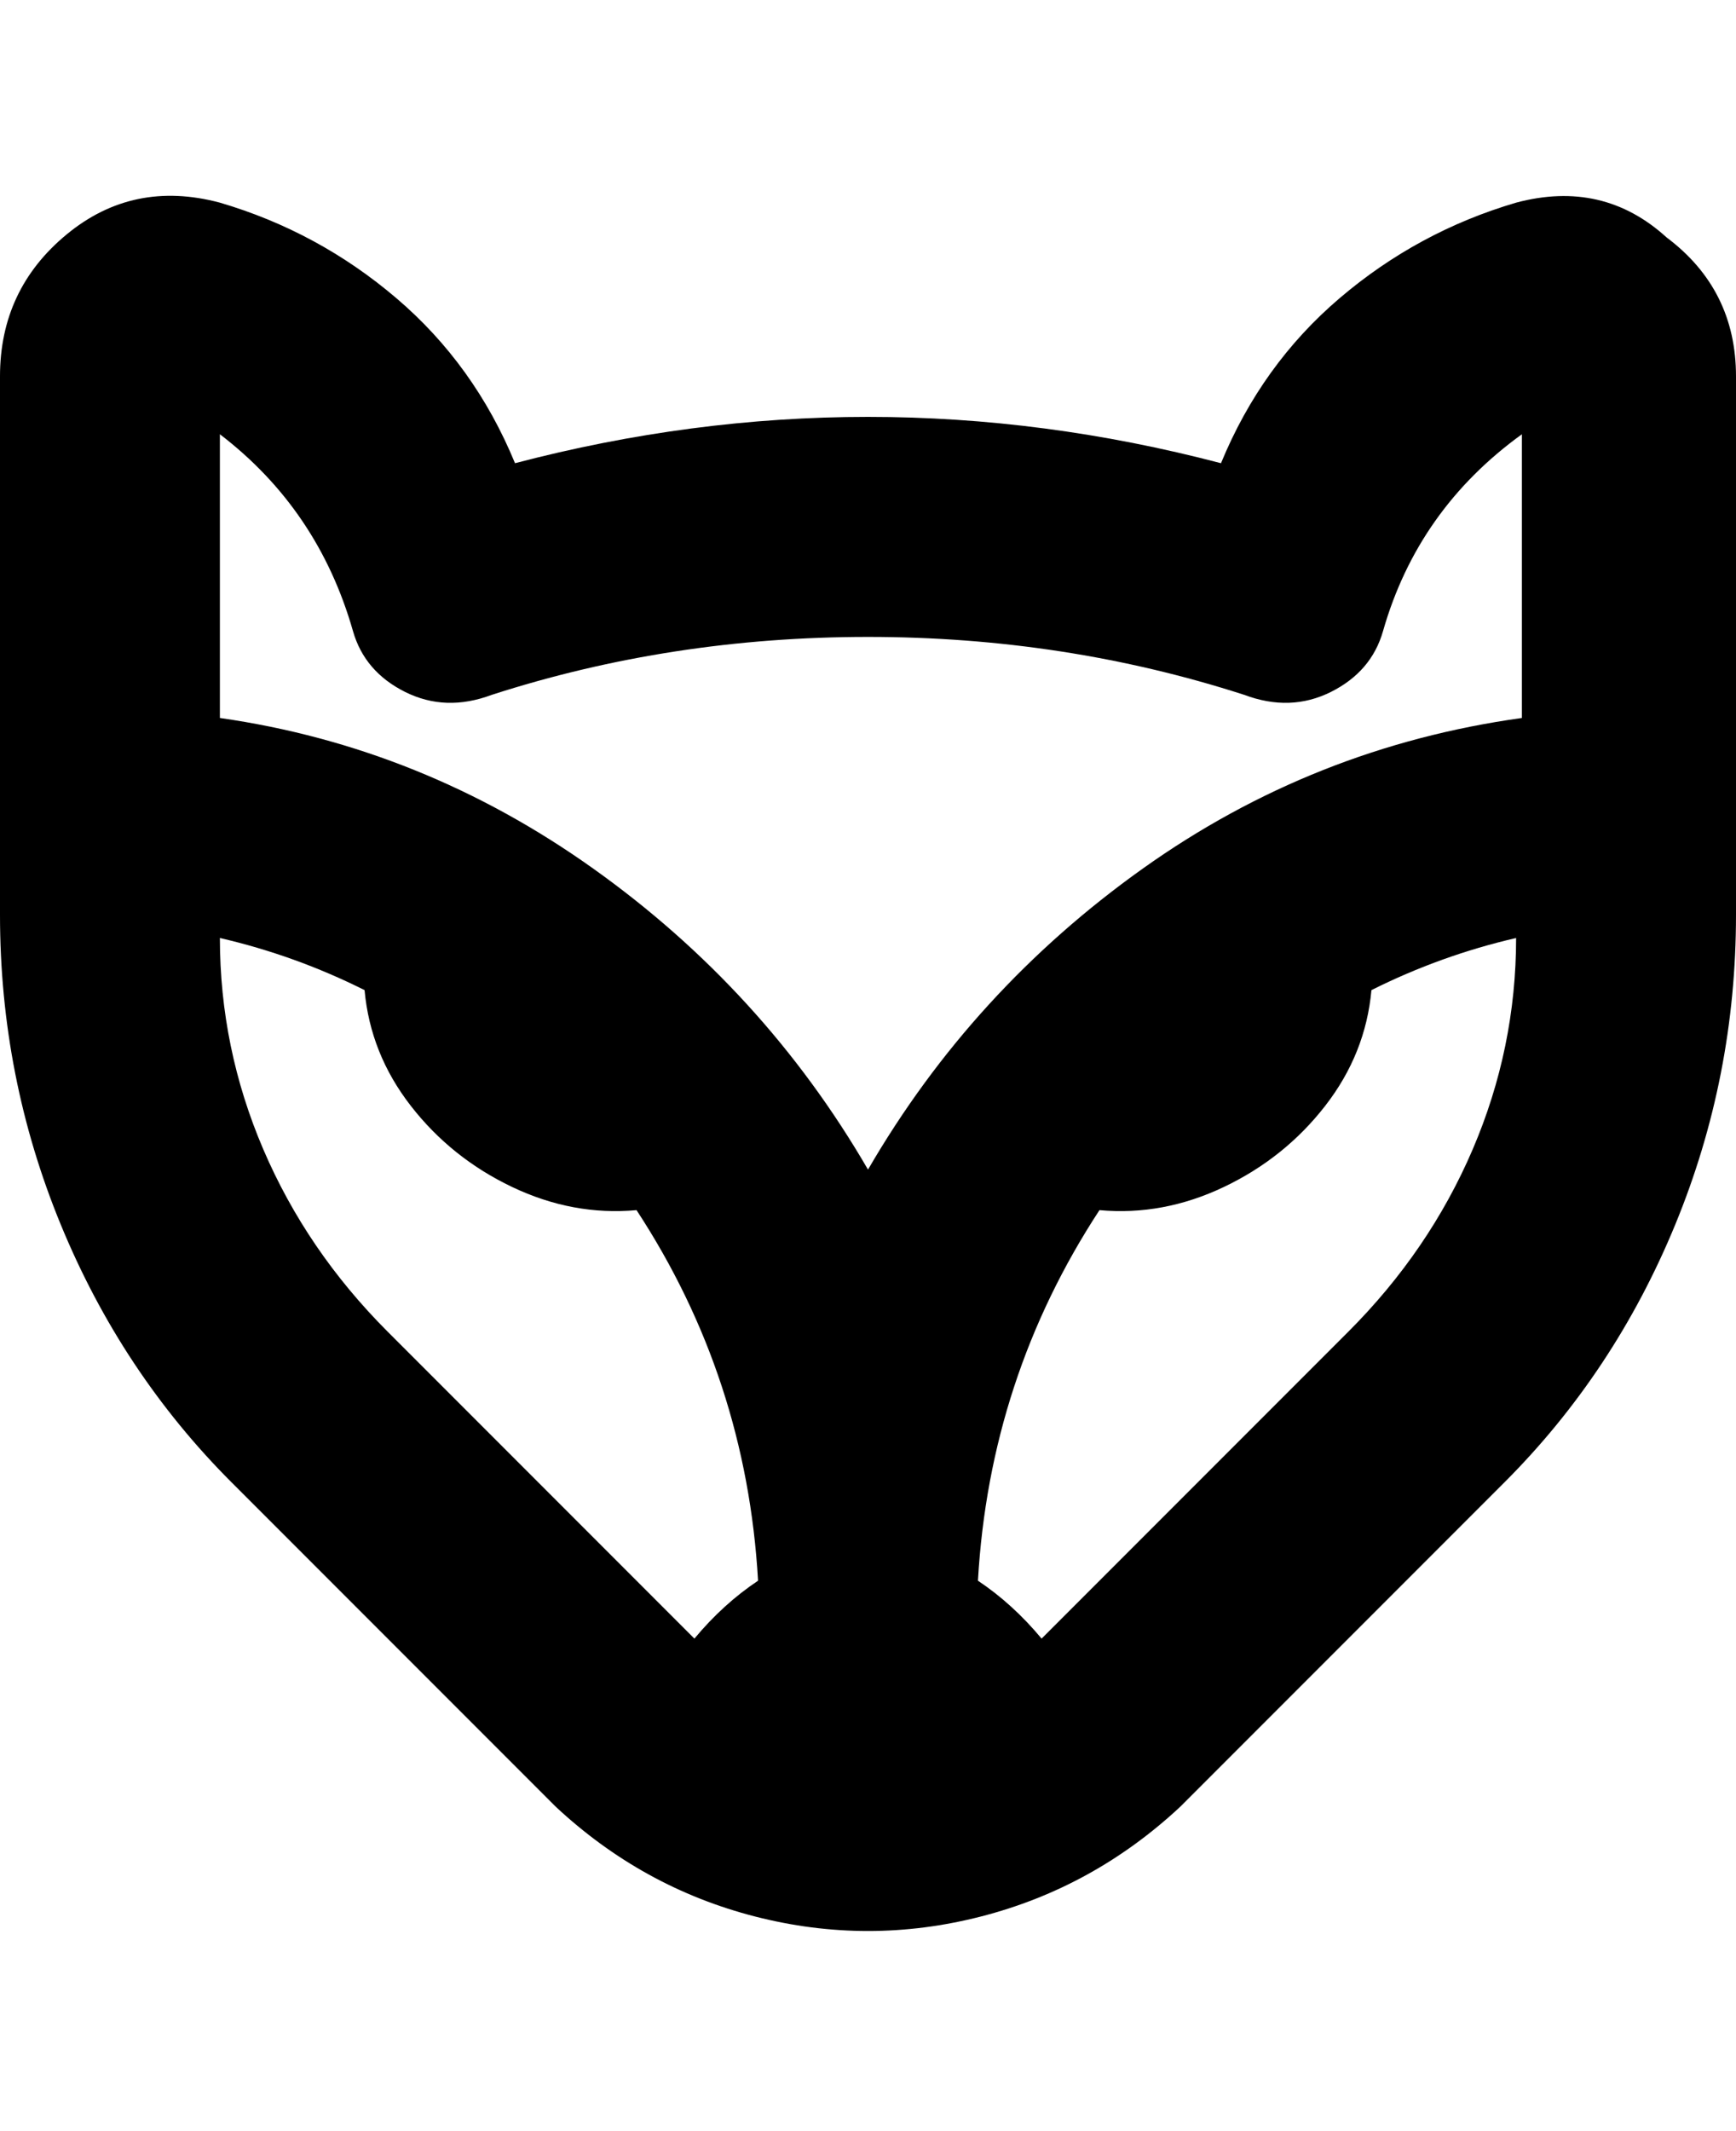 <svg viewBox="0 0 300 368" xmlns="http://www.w3.org/2000/svg"><path d="M288 41q-11-10-26-6-17 5-30.5 16.5T211 80q-61-16-122 0-7-17-20.5-28.5T38 35q-15-4-26.5 5.5T0 65v93q0 28 10.5 53.5T40 256l56 56q15 14 34.5 19t39 0q19.5-5 34.5-19l56-56q19-19 29.5-44.5T300 158V65q0-15-12-24zM61 109q2 7 9 10.5t15 .5q31-10 65-10t65 10q8 3 15-.5t9-10.5q6-21 24-34v49q-36 5-65.5 26T150 202q-18-31-47.5-52T38 124V75q17 13 23 34zm6 121q-14-14-21.5-31.5T38 162q13 3 25 9 1 11 8 20t17.5 14q10.5 5 21.5 4 19 29 21 64-6 4-11 10l-53-53zm166 0l-53 53q-5-6-11-10 2-35 21-64 11 1 21.5-4t17.5-14q7-9 8-20 12-6 25-9 0 19-7.5 36.5T233 230z"/></svg>